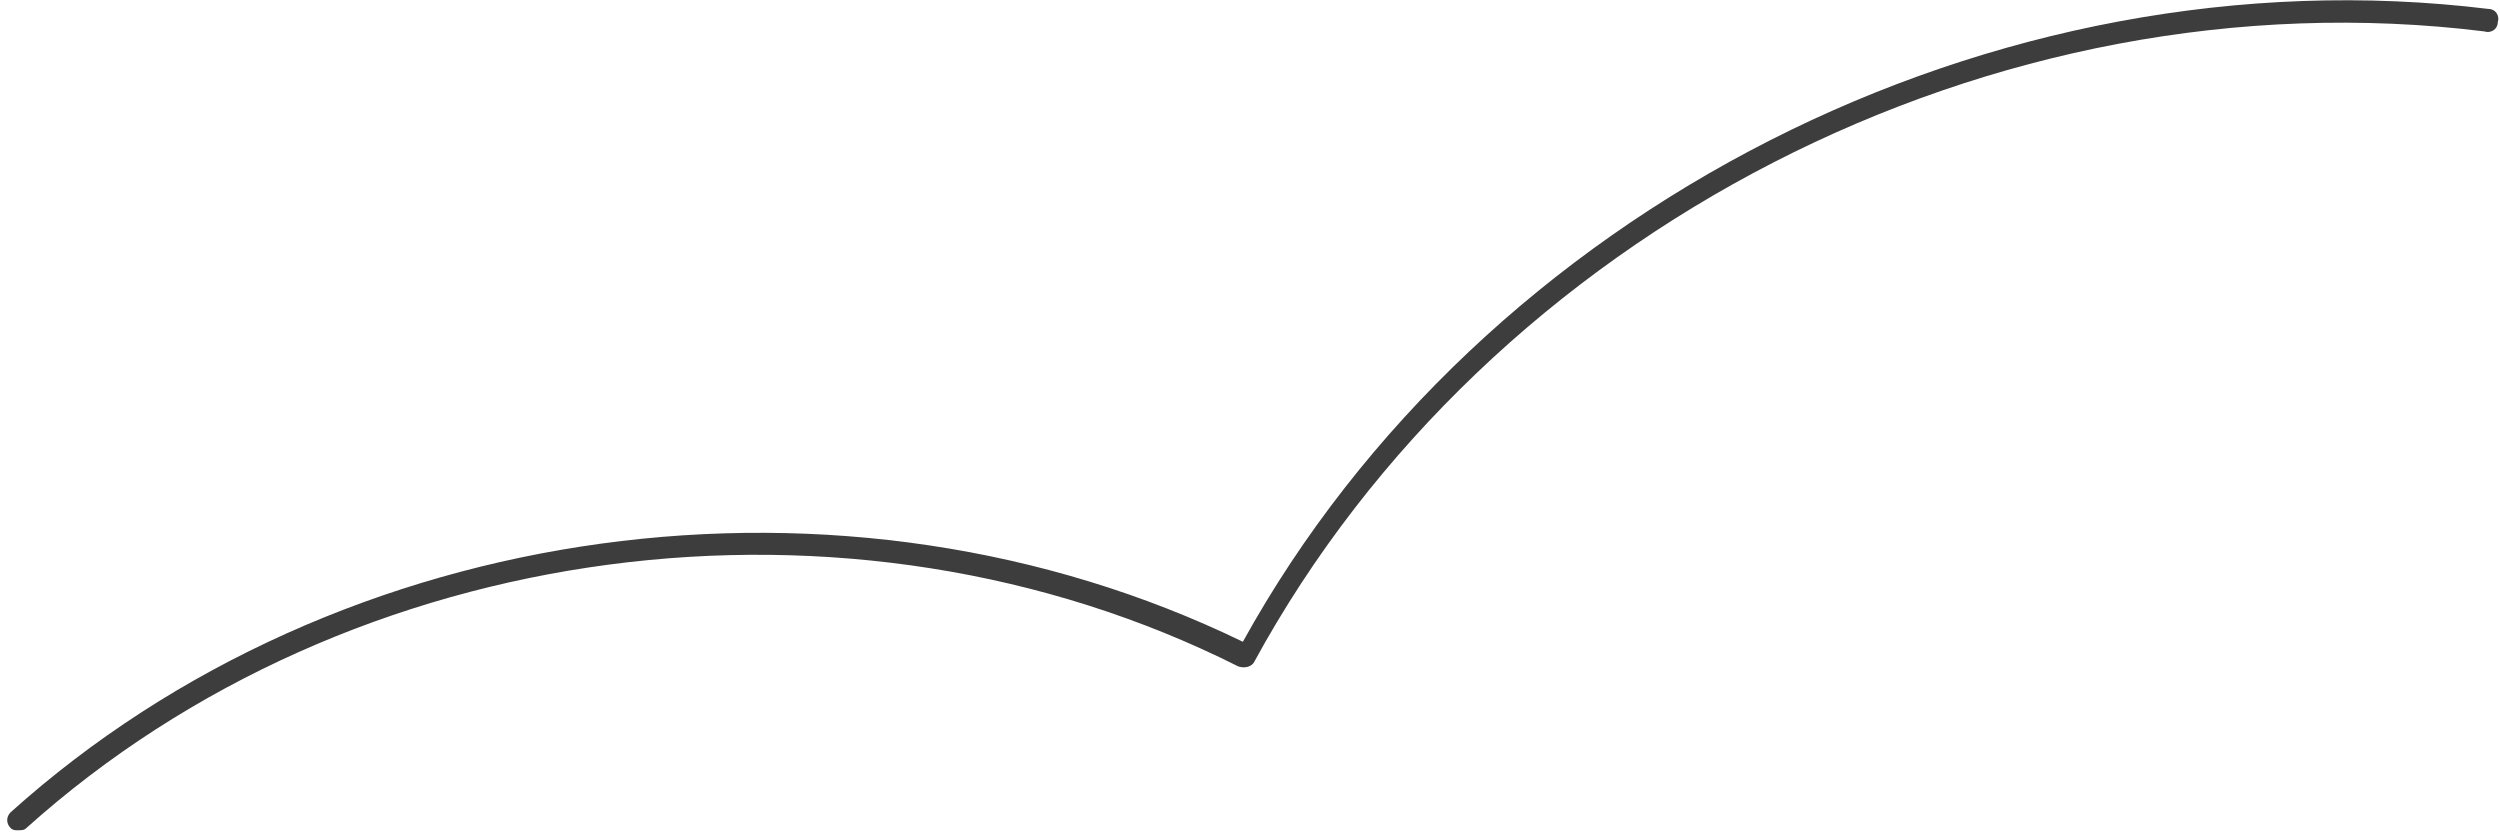 <svg width="75" height="25" viewBox="0 0 75 25" fill="none" xmlns="http://www.w3.org/2000/svg">
<path d="M0.521 24.908C0.453 24.908 0.385 24.908 0.318 24.84C0.182 24.706 0.182 24.504 0.318 24.369C10.203 15.483 25.37 13.464 37.286 19.253C44.464 6.261 59.833 -1.548 74.661 0.269C74.865 0.269 75 0.471 74.932 0.673C74.932 0.875 74.729 1.01 74.526 0.942C59.833 -0.875 44.667 6.934 37.625 19.859C37.557 19.994 37.354 20.061 37.151 19.994C25.505 14.137 10.542 16.089 0.792 24.84C0.724 24.908 0.656 24.908 0.521 24.908Z" fill="#3D3D3D"/>
</svg>
